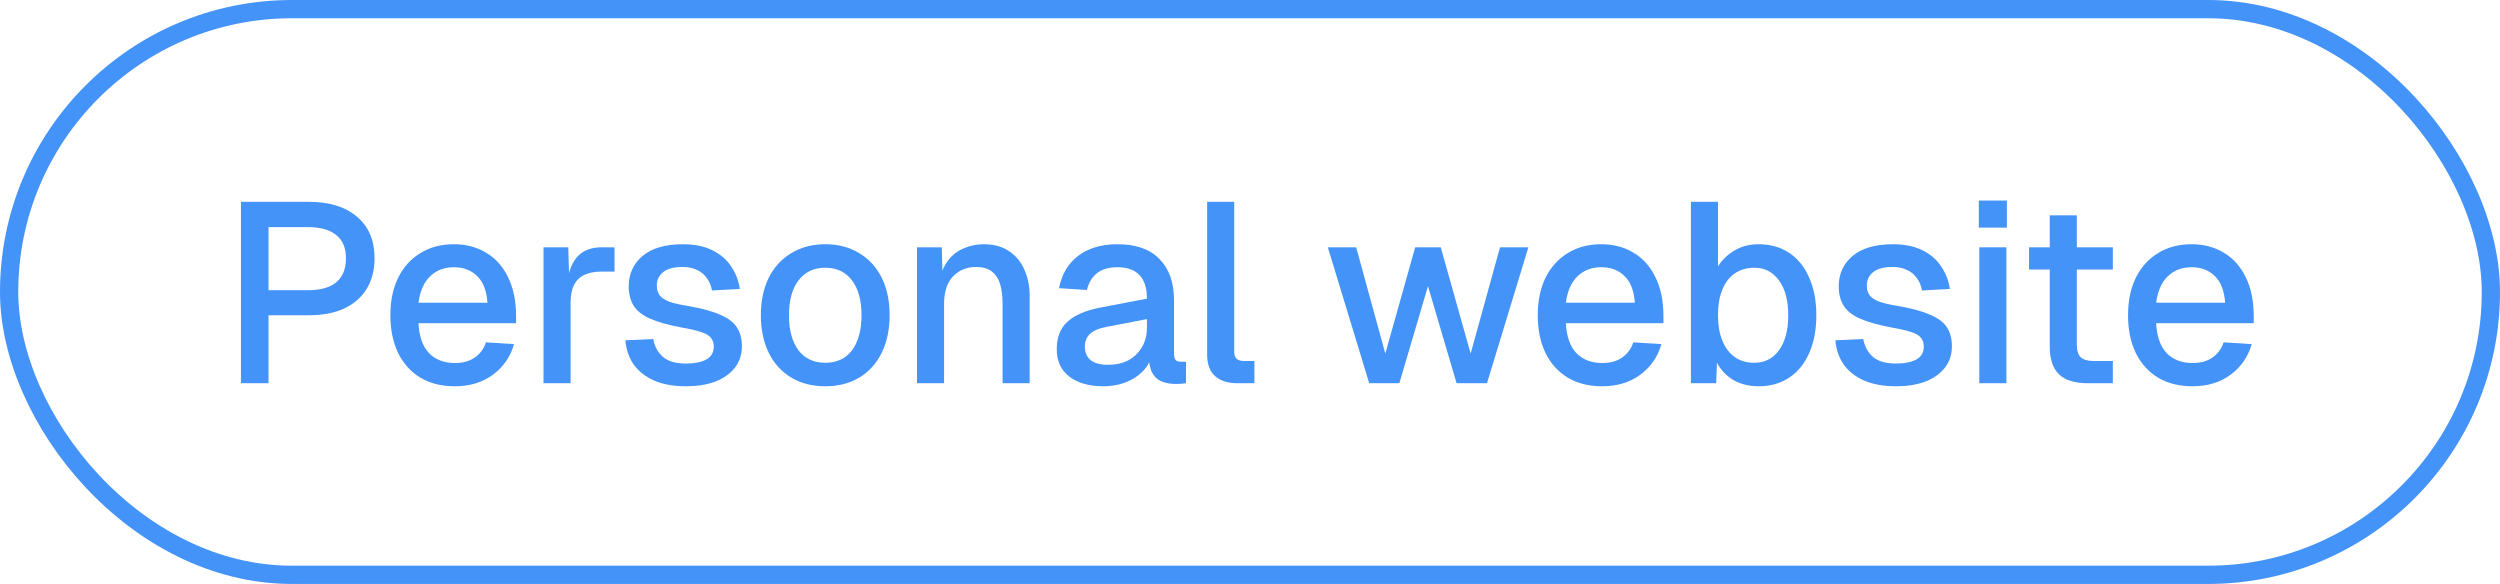 <svg width="137" height="32" viewBox="0 0 137 32" fill="none" xmlns="http://www.w3.org/2000/svg">
<rect x="0.5" y="0.5" width="136" height="31" rx="15.5" stroke="#4493F8"/>
<path d="M120.145 21.168C119.417 21.168 118.787 21.009 118.255 20.692C117.733 20.375 117.327 19.922 117.037 19.334C116.757 18.746 116.617 18.06 116.617 17.276C116.617 16.492 116.757 15.811 117.037 15.232C117.327 14.644 117.733 14.191 118.255 13.874C118.778 13.547 119.394 13.384 120.103 13.384C120.775 13.384 121.368 13.543 121.881 13.86C122.395 14.168 122.791 14.616 123.071 15.204C123.361 15.792 123.505 16.501 123.505 17.332V17.71H118.157C118.195 18.438 118.386 18.984 118.731 19.348C119.086 19.712 119.562 19.894 120.159 19.894C120.598 19.894 120.962 19.791 121.251 19.586C121.541 19.381 121.741 19.105 121.853 18.76L123.393 18.858C123.197 19.549 122.81 20.109 122.231 20.538C121.662 20.958 120.967 21.168 120.145 21.168ZM118.157 16.59H121.937C121.891 15.927 121.699 15.437 121.363 15.12C121.037 14.803 120.617 14.644 120.103 14.644C119.571 14.644 119.133 14.812 118.787 15.148C118.451 15.475 118.241 15.955 118.157 16.59Z" fill="#4493F8"/>
<path d="M114.398 21C113.689 21 113.166 20.837 112.83 20.51C112.494 20.183 112.326 19.675 112.326 18.984V11.802H113.81V18.872C113.81 19.217 113.885 19.455 114.034 19.586C114.184 19.717 114.412 19.782 114.72 19.782H115.784V21H114.398ZM111.192 14.77V13.552H115.784V14.77H111.192Z" fill="#4493F8"/>
<path d="M108.466 21V13.552H109.95V21H108.466ZM108.438 12.474V10.99H109.978V12.474H108.438Z" fill="#4493F8"/>
<path d="M103.912 21.168C103.212 21.168 102.619 21.061 102.134 20.846C101.658 20.631 101.289 20.337 101.028 19.964C100.767 19.581 100.617 19.143 100.58 18.648L102.106 18.578C102.181 18.989 102.358 19.315 102.638 19.558C102.918 19.801 103.343 19.922 103.912 19.922C104.379 19.922 104.747 19.847 105.018 19.698C105.289 19.549 105.424 19.311 105.424 18.984C105.424 18.807 105.377 18.657 105.284 18.536C105.2 18.405 105.032 18.298 104.78 18.214C104.528 18.121 104.155 18.032 103.66 17.948C102.923 17.808 102.344 17.645 101.924 17.458C101.504 17.271 101.205 17.033 101.028 16.744C100.851 16.455 100.762 16.105 100.762 15.694C100.762 15.013 101.014 14.457 101.518 14.028C102.031 13.599 102.769 13.384 103.73 13.384C104.374 13.384 104.915 13.496 105.354 13.72C105.793 13.935 106.133 14.229 106.376 14.602C106.628 14.966 106.787 15.377 106.852 15.834L105.326 15.918C105.279 15.657 105.186 15.433 105.046 15.246C104.915 15.05 104.738 14.901 104.514 14.798C104.29 14.686 104.024 14.63 103.716 14.63C103.24 14.63 102.885 14.723 102.652 14.91C102.419 15.097 102.302 15.339 102.302 15.638C102.302 15.862 102.353 16.044 102.456 16.184C102.568 16.324 102.745 16.441 102.988 16.534C103.231 16.618 103.553 16.693 103.954 16.758C104.729 16.889 105.335 17.052 105.774 17.248C106.213 17.435 106.521 17.668 106.698 17.948C106.875 18.228 106.964 18.569 106.964 18.97C106.964 19.437 106.833 19.833 106.572 20.16C106.311 20.487 105.951 20.739 105.494 20.916C105.037 21.084 104.509 21.168 103.912 21.168Z" fill="#4493F8"/>
<path d="M96.371 21.168C95.858 21.168 95.4 21.056 94.999 20.832C94.607 20.599 94.304 20.281 94.089 19.88L94.047 21H92.661V11.06H94.145V14.602C94.341 14.275 94.63 13.991 95.013 13.748C95.405 13.505 95.858 13.384 96.371 13.384C97.015 13.384 97.575 13.543 98.051 13.86C98.527 14.177 98.891 14.63 99.143 15.218C99.404 15.797 99.535 16.483 99.535 17.276C99.535 18.069 99.404 18.76 99.143 19.348C98.891 19.927 98.527 20.375 98.051 20.692C97.575 21.009 97.015 21.168 96.371 21.168ZM96.133 19.88C96.703 19.88 97.155 19.651 97.491 19.194C97.827 18.727 97.995 18.088 97.995 17.276C97.995 16.464 97.827 15.829 97.491 15.372C97.155 14.905 96.707 14.672 96.147 14.672C95.727 14.672 95.368 14.775 95.069 14.98C94.77 15.185 94.542 15.484 94.383 15.876C94.225 16.259 94.145 16.725 94.145 17.276C94.145 17.808 94.225 18.27 94.383 18.662C94.542 19.054 94.77 19.357 95.069 19.572C95.368 19.777 95.722 19.88 96.133 19.88Z" fill="#4493F8"/>
<path d="M87.797 21.168C87.07 21.168 86.439 21.009 85.907 20.692C85.385 20.375 84.979 19.922 84.689 19.334C84.409 18.746 84.269 18.06 84.269 17.276C84.269 16.492 84.409 15.811 84.689 15.232C84.979 14.644 85.385 14.191 85.907 13.874C86.43 13.547 87.046 13.384 87.755 13.384C88.427 13.384 89.02 13.543 89.534 13.86C90.047 14.168 90.444 14.616 90.724 15.204C91.013 15.792 91.157 16.501 91.157 17.332V17.71H85.809C85.847 18.438 86.038 18.984 86.383 19.348C86.738 19.712 87.214 19.894 87.811 19.894C88.25 19.894 88.614 19.791 88.903 19.586C89.193 19.381 89.394 19.105 89.505 18.76L91.046 18.858C90.85 19.549 90.462 20.109 89.883 20.538C89.314 20.958 88.619 21.168 87.797 21.168ZM85.809 16.59H89.59C89.543 15.927 89.352 15.437 89.016 15.12C88.689 14.803 88.269 14.644 87.755 14.644C87.224 14.644 86.785 14.812 86.439 15.148C86.103 15.475 85.894 15.955 85.809 16.59Z" fill="#4493F8"/>
<path d="M75.033 21L72.765 13.552H74.319L75.915 19.376L77.553 13.552H78.953L80.591 19.376L82.201 13.552H83.755L81.487 21H79.821L78.253 15.68L76.685 21H75.033Z" fill="#4493F8"/>
<path d="M67.775 21C67.29 21 66.898 20.874 66.599 20.622C66.301 20.37 66.151 19.969 66.151 19.418V11.06H67.635V19.278C67.635 19.446 67.677 19.572 67.761 19.656C67.855 19.74 67.985 19.782 68.153 19.782H68.741V21H67.775Z" fill="#4493F8"/>
<path d="M60.458 21.168C59.684 21.168 59.063 20.991 58.596 20.636C58.139 20.281 57.91 19.782 57.91 19.138C57.91 18.494 58.102 17.995 58.484 17.64C58.876 17.276 59.478 17.015 60.29 16.856L62.852 16.366C62.852 15.787 62.717 15.358 62.446 15.078C62.175 14.789 61.774 14.644 61.242 14.644C60.766 14.644 60.393 14.751 60.122 14.966C59.852 15.171 59.665 15.479 59.562 15.89L58.036 15.792C58.176 15.045 58.522 14.457 59.072 14.028C59.632 13.599 60.355 13.384 61.242 13.384C62.25 13.384 63.016 13.655 63.538 14.196C64.07 14.728 64.336 15.479 64.336 16.45V19.348C64.336 19.525 64.364 19.651 64.42 19.726C64.486 19.791 64.588 19.824 64.728 19.824H64.994V21C64.948 21.009 64.873 21.019 64.77 21.028C64.668 21.037 64.56 21.042 64.448 21.042C64.131 21.042 63.855 20.991 63.622 20.888C63.398 20.785 63.23 20.617 63.118 20.384C63.006 20.141 62.95 19.819 62.95 19.418L63.104 19.488C63.029 19.815 62.866 20.104 62.614 20.356C62.371 20.608 62.059 20.809 61.676 20.958C61.303 21.098 60.897 21.168 60.458 21.168ZM60.696 19.992C61.144 19.992 61.527 19.908 61.844 19.74C62.161 19.563 62.409 19.32 62.586 19.012C62.764 18.704 62.852 18.354 62.852 17.962V17.486L60.668 17.906C60.22 17.99 59.903 18.125 59.716 18.312C59.539 18.489 59.45 18.718 59.45 18.998C59.45 19.315 59.557 19.563 59.772 19.74C59.996 19.908 60.304 19.992 60.696 19.992Z" fill="#4493F8"/>
<path d="M50.251 21V13.552H51.609L51.665 15.54L51.483 15.442C51.567 14.957 51.726 14.565 51.959 14.266C52.192 13.967 52.477 13.748 52.813 13.608C53.149 13.459 53.513 13.384 53.905 13.384C54.465 13.384 54.927 13.51 55.291 13.762C55.664 14.005 55.944 14.341 56.131 14.77C56.327 15.19 56.425 15.671 56.425 16.212V21H54.941V16.66C54.941 16.221 54.894 15.853 54.801 15.554C54.708 15.255 54.554 15.027 54.339 14.868C54.124 14.709 53.844 14.63 53.499 14.63C52.976 14.63 52.552 14.803 52.225 15.148C51.898 15.493 51.735 15.997 51.735 16.66V21H50.251Z" fill="#4493F8"/>
<path d="M45.223 21.168C44.514 21.168 43.893 21.009 43.361 20.692C42.829 20.375 42.419 19.922 42.129 19.334C41.84 18.746 41.695 18.06 41.695 17.276C41.695 16.483 41.84 15.797 42.129 15.218C42.419 14.639 42.829 14.191 43.361 13.874C43.893 13.547 44.514 13.384 45.223 13.384C45.933 13.384 46.553 13.547 47.085 13.874C47.617 14.191 48.028 14.639 48.317 15.218C48.607 15.797 48.751 16.483 48.751 17.276C48.751 18.06 48.607 18.746 48.317 19.334C48.028 19.922 47.617 20.375 47.085 20.692C46.553 21.009 45.933 21.168 45.223 21.168ZM45.223 19.88C45.858 19.88 46.348 19.651 46.693 19.194C47.039 18.727 47.211 18.088 47.211 17.276C47.211 16.464 47.039 15.829 46.693 15.372C46.348 14.905 45.858 14.672 45.223 14.672C44.598 14.672 44.108 14.905 43.753 15.372C43.408 15.829 43.235 16.464 43.235 17.276C43.235 18.088 43.408 18.727 43.753 19.194C44.108 19.651 44.598 19.88 45.223 19.88Z" fill="#4493F8"/>
<path d="M37.603 21.168C36.904 21.168 36.311 21.061 35.825 20.846C35.349 20.631 34.981 20.337 34.719 19.964C34.458 19.581 34.309 19.143 34.272 18.648L35.797 18.578C35.872 18.989 36.05 19.315 36.33 19.558C36.609 19.801 37.034 19.922 37.603 19.922C38.07 19.922 38.439 19.847 38.709 19.698C38.98 19.549 39.115 19.311 39.115 18.984C39.115 18.807 39.069 18.657 38.975 18.536C38.892 18.405 38.724 18.298 38.471 18.214C38.219 18.121 37.846 18.032 37.352 17.948C36.614 17.808 36.035 17.645 35.615 17.458C35.196 17.271 34.897 17.033 34.719 16.744C34.542 16.455 34.453 16.105 34.453 15.694C34.453 15.013 34.706 14.457 35.209 14.028C35.723 13.599 36.46 13.384 37.422 13.384C38.066 13.384 38.607 13.496 39.045 13.72C39.484 13.935 39.825 14.229 40.068 14.602C40.319 14.966 40.478 15.377 40.544 15.834L39.017 15.918C38.971 15.657 38.877 15.433 38.737 15.246C38.607 15.05 38.429 14.901 38.206 14.798C37.981 14.686 37.715 14.63 37.407 14.63C36.931 14.63 36.577 14.723 36.343 14.91C36.11 15.097 35.993 15.339 35.993 15.638C35.993 15.862 36.045 16.044 36.148 16.184C36.26 16.324 36.437 16.441 36.679 16.534C36.922 16.618 37.244 16.693 37.645 16.758C38.42 16.889 39.027 17.052 39.465 17.248C39.904 17.435 40.212 17.668 40.389 17.948C40.567 18.228 40.656 18.569 40.656 18.97C40.656 19.437 40.525 19.833 40.264 20.16C40.002 20.487 39.643 20.739 39.185 20.916C38.728 21.084 38.201 21.168 37.603 21.168Z" fill="#4493F8"/>
<path d="M29.784 21V13.552H31.142L31.198 15.526L31.072 15.484C31.175 14.812 31.38 14.322 31.688 14.014C32.005 13.706 32.43 13.552 32.962 13.552H33.676V14.882H32.962C32.589 14.882 32.276 14.943 32.024 15.064C31.772 15.185 31.581 15.372 31.45 15.624C31.329 15.876 31.268 16.203 31.268 16.604V21H29.784Z" fill="#4493F8"/>
<path d="M24.921 21.168C24.193 21.168 23.563 21.009 23.031 20.692C22.508 20.375 22.102 19.922 21.813 19.334C21.533 18.746 21.393 18.06 21.393 17.276C21.393 16.492 21.533 15.811 21.813 15.232C22.102 14.644 22.508 14.191 23.031 13.874C23.553 13.547 24.169 13.384 24.879 13.384C25.551 13.384 26.143 13.543 26.657 13.86C27.17 14.168 27.567 14.616 27.847 15.204C28.136 15.792 28.281 16.501 28.281 17.332V17.71H22.933C22.97 18.438 23.161 18.984 23.507 19.348C23.861 19.712 24.337 19.894 24.935 19.894C25.373 19.894 25.737 19.791 26.027 19.586C26.316 19.381 26.517 19.105 26.629 18.76L28.169 18.858C27.973 19.549 27.585 20.109 27.007 20.538C26.437 20.958 25.742 21.168 24.921 21.168ZM22.933 16.59H26.713C26.666 15.927 26.475 15.437 26.139 15.12C25.812 14.803 25.392 14.644 24.879 14.644C24.347 14.644 23.908 14.812 23.563 15.148C23.227 15.475 23.017 15.955 22.933 16.59Z" fill="#4493F8"/>
<path d="M13.204 21V11.06H16.914C18.053 11.06 18.939 11.335 19.574 11.886C20.209 12.427 20.526 13.183 20.526 14.154C20.526 14.798 20.381 15.358 20.092 15.834C19.803 16.301 19.387 16.66 18.846 16.912C18.314 17.155 17.67 17.276 16.914 17.276H14.716V21H13.204ZM14.716 15.904H16.872C17.553 15.904 18.071 15.759 18.426 15.47C18.781 15.171 18.958 14.733 18.958 14.154C18.958 13.585 18.781 13.16 18.426 12.88C18.071 12.591 17.553 12.446 16.872 12.446H14.716V15.904Z" fill="#4493F8"/>
</svg>

